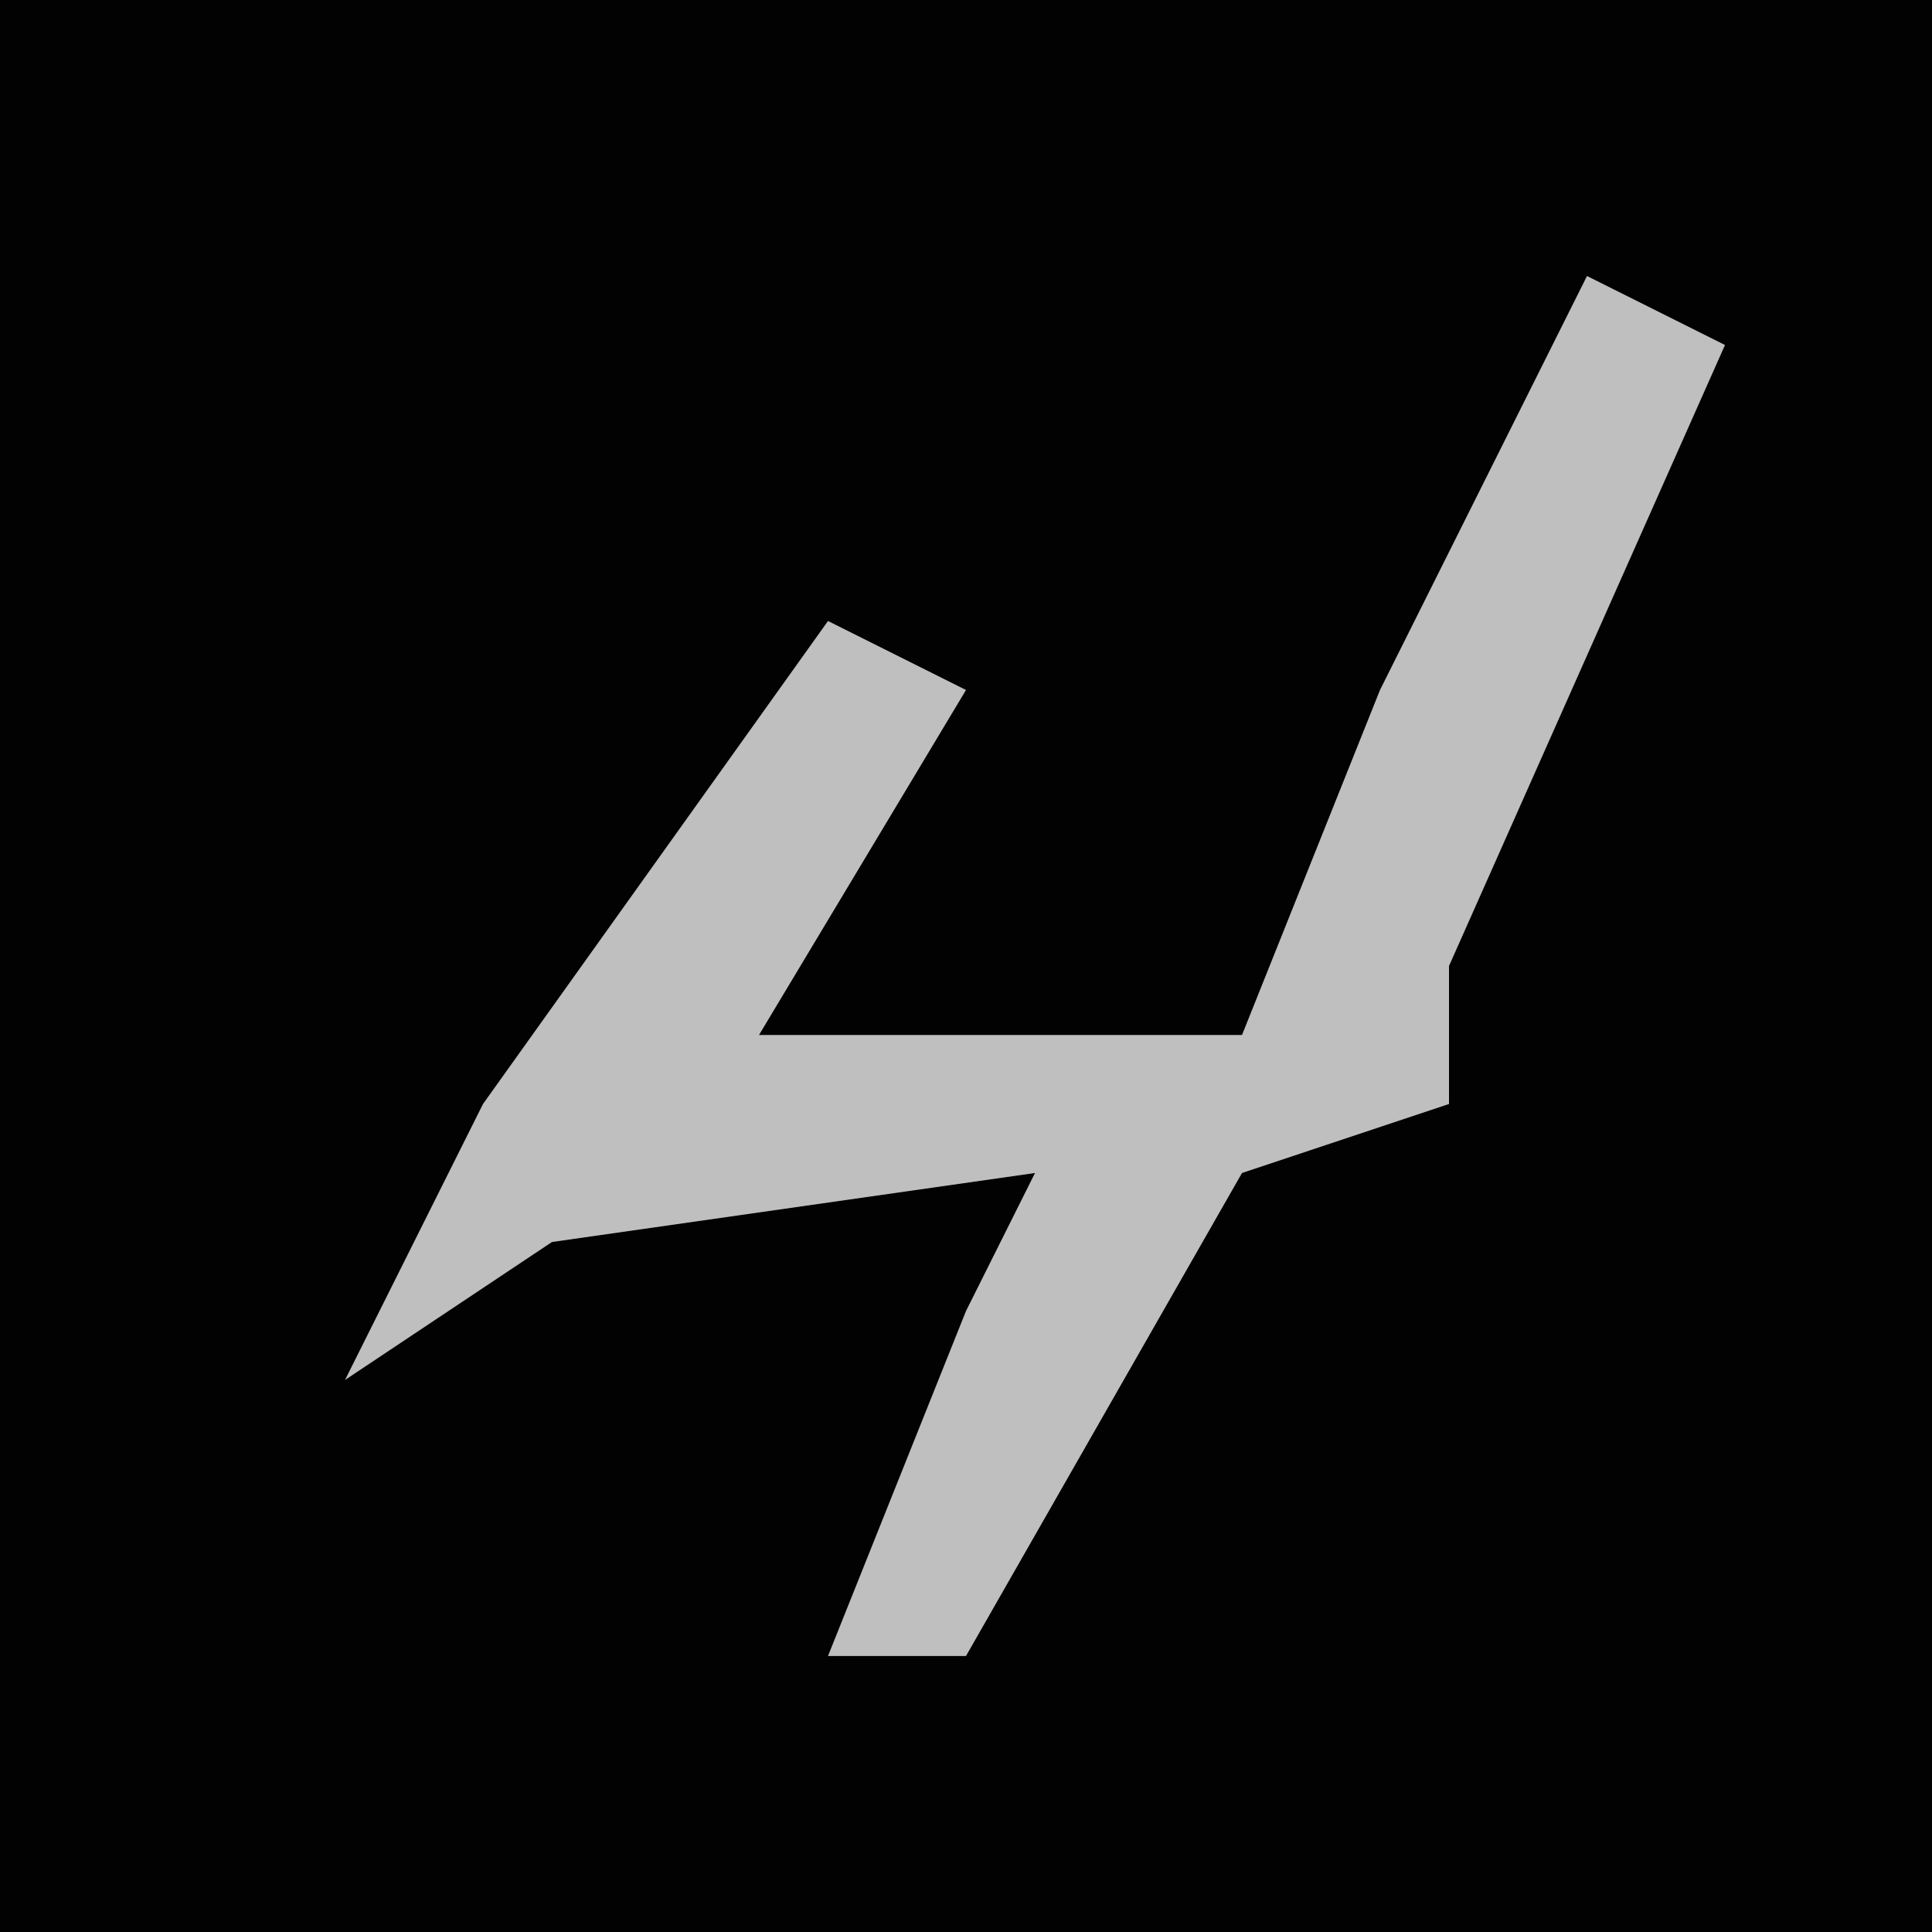 <?xml version="1.0" encoding="UTF-8"?>
<svg version="1.1" xmlns="http://www.w3.org/2000/svg" width="28" height="28">
<path d="M0,0 L28,0 L28,28 L0,28 Z " fill="#020202" transform="translate(0,0)"/>
<path d="M0,0 L2,1 L-2,10 L-2,12 L-5,13 L-9,20 L-11,20 L-9,15 L-8,13 L-15,14 L-18,16 L-16,12 L-11,5 L-9,6 L-12,11 L-5,11 L-3,6 Z " fill="#BFBFBF" transform="translate(23,4)"/>
</svg>
